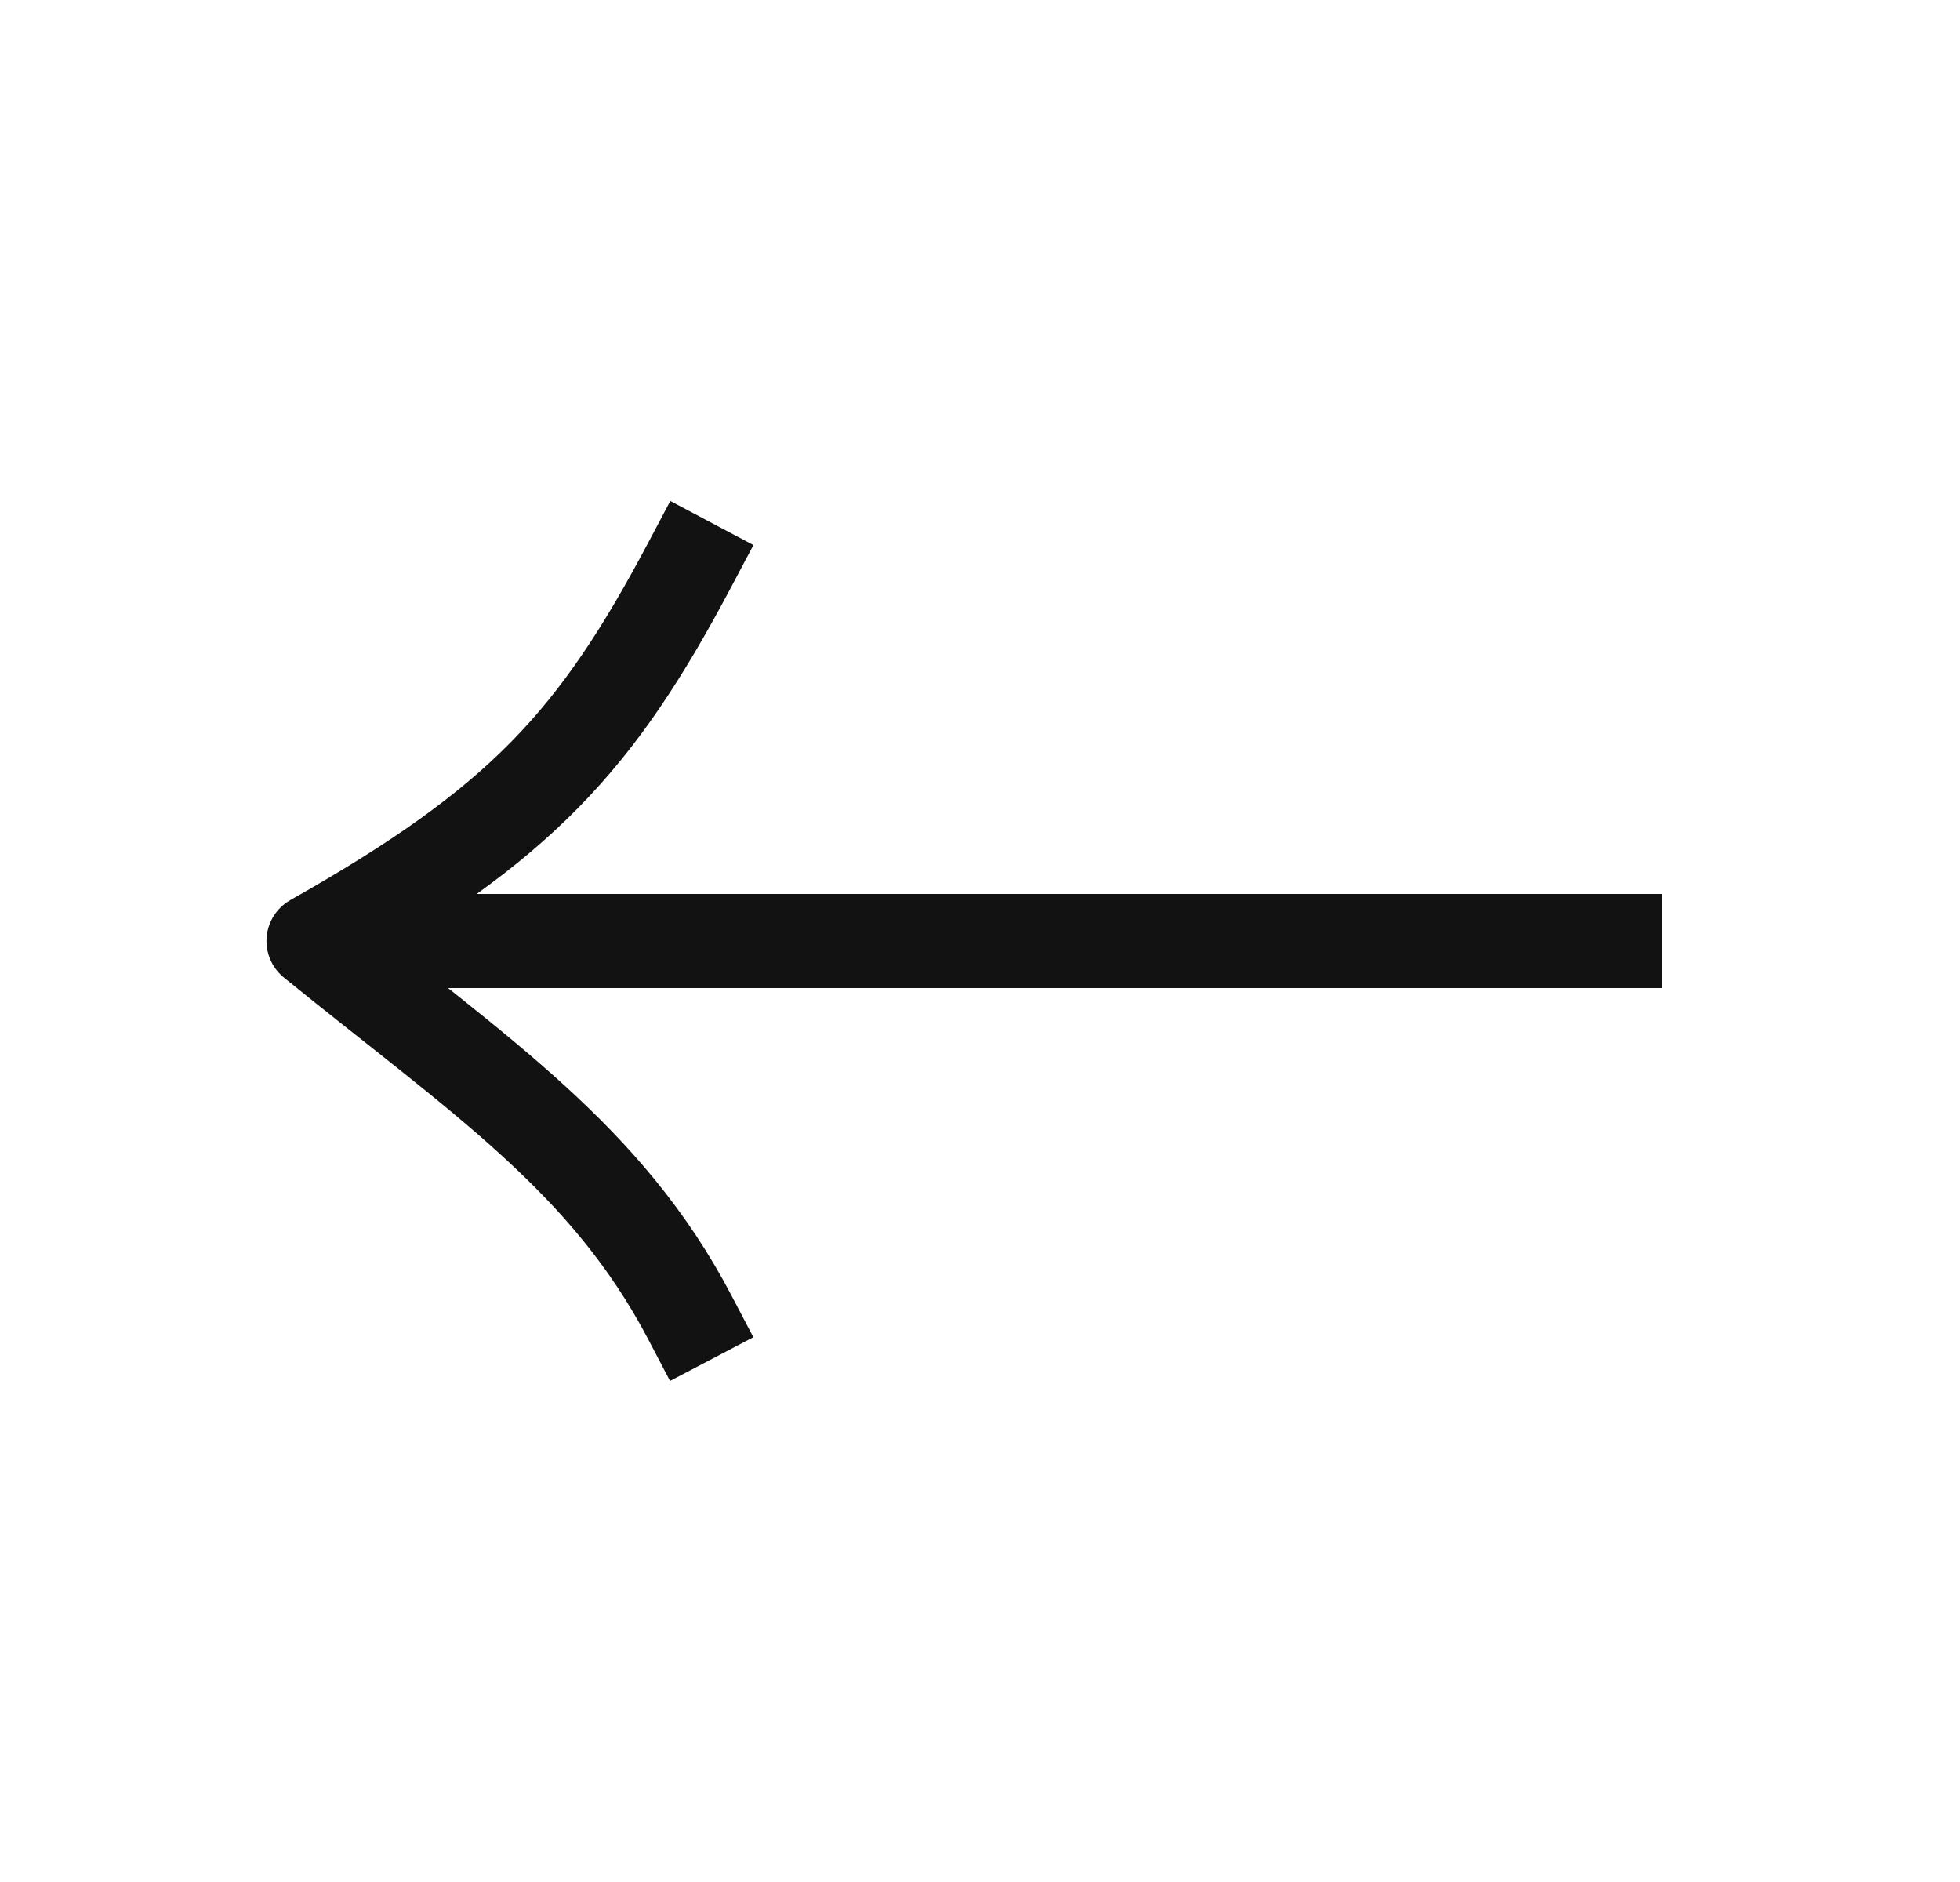 <svg width="25" height="24" viewBox="0 0 25 24" fill="none" xmlns="http://www.w3.org/2000/svg">
<path d="M8.799 16.8C7.737 14.775 6.131 13.73 3.999 12C6.651 10.503 7.608 9.448 8.799 7.2" stroke="#121212" stroke-width="1.2" stroke-linecap="square" stroke-linejoin="round"/>
<path d="M4.6 12H20.6" stroke="#121212" stroke-width="1.2" stroke-linecap="square" stroke-linejoin="round"/>
</svg>
